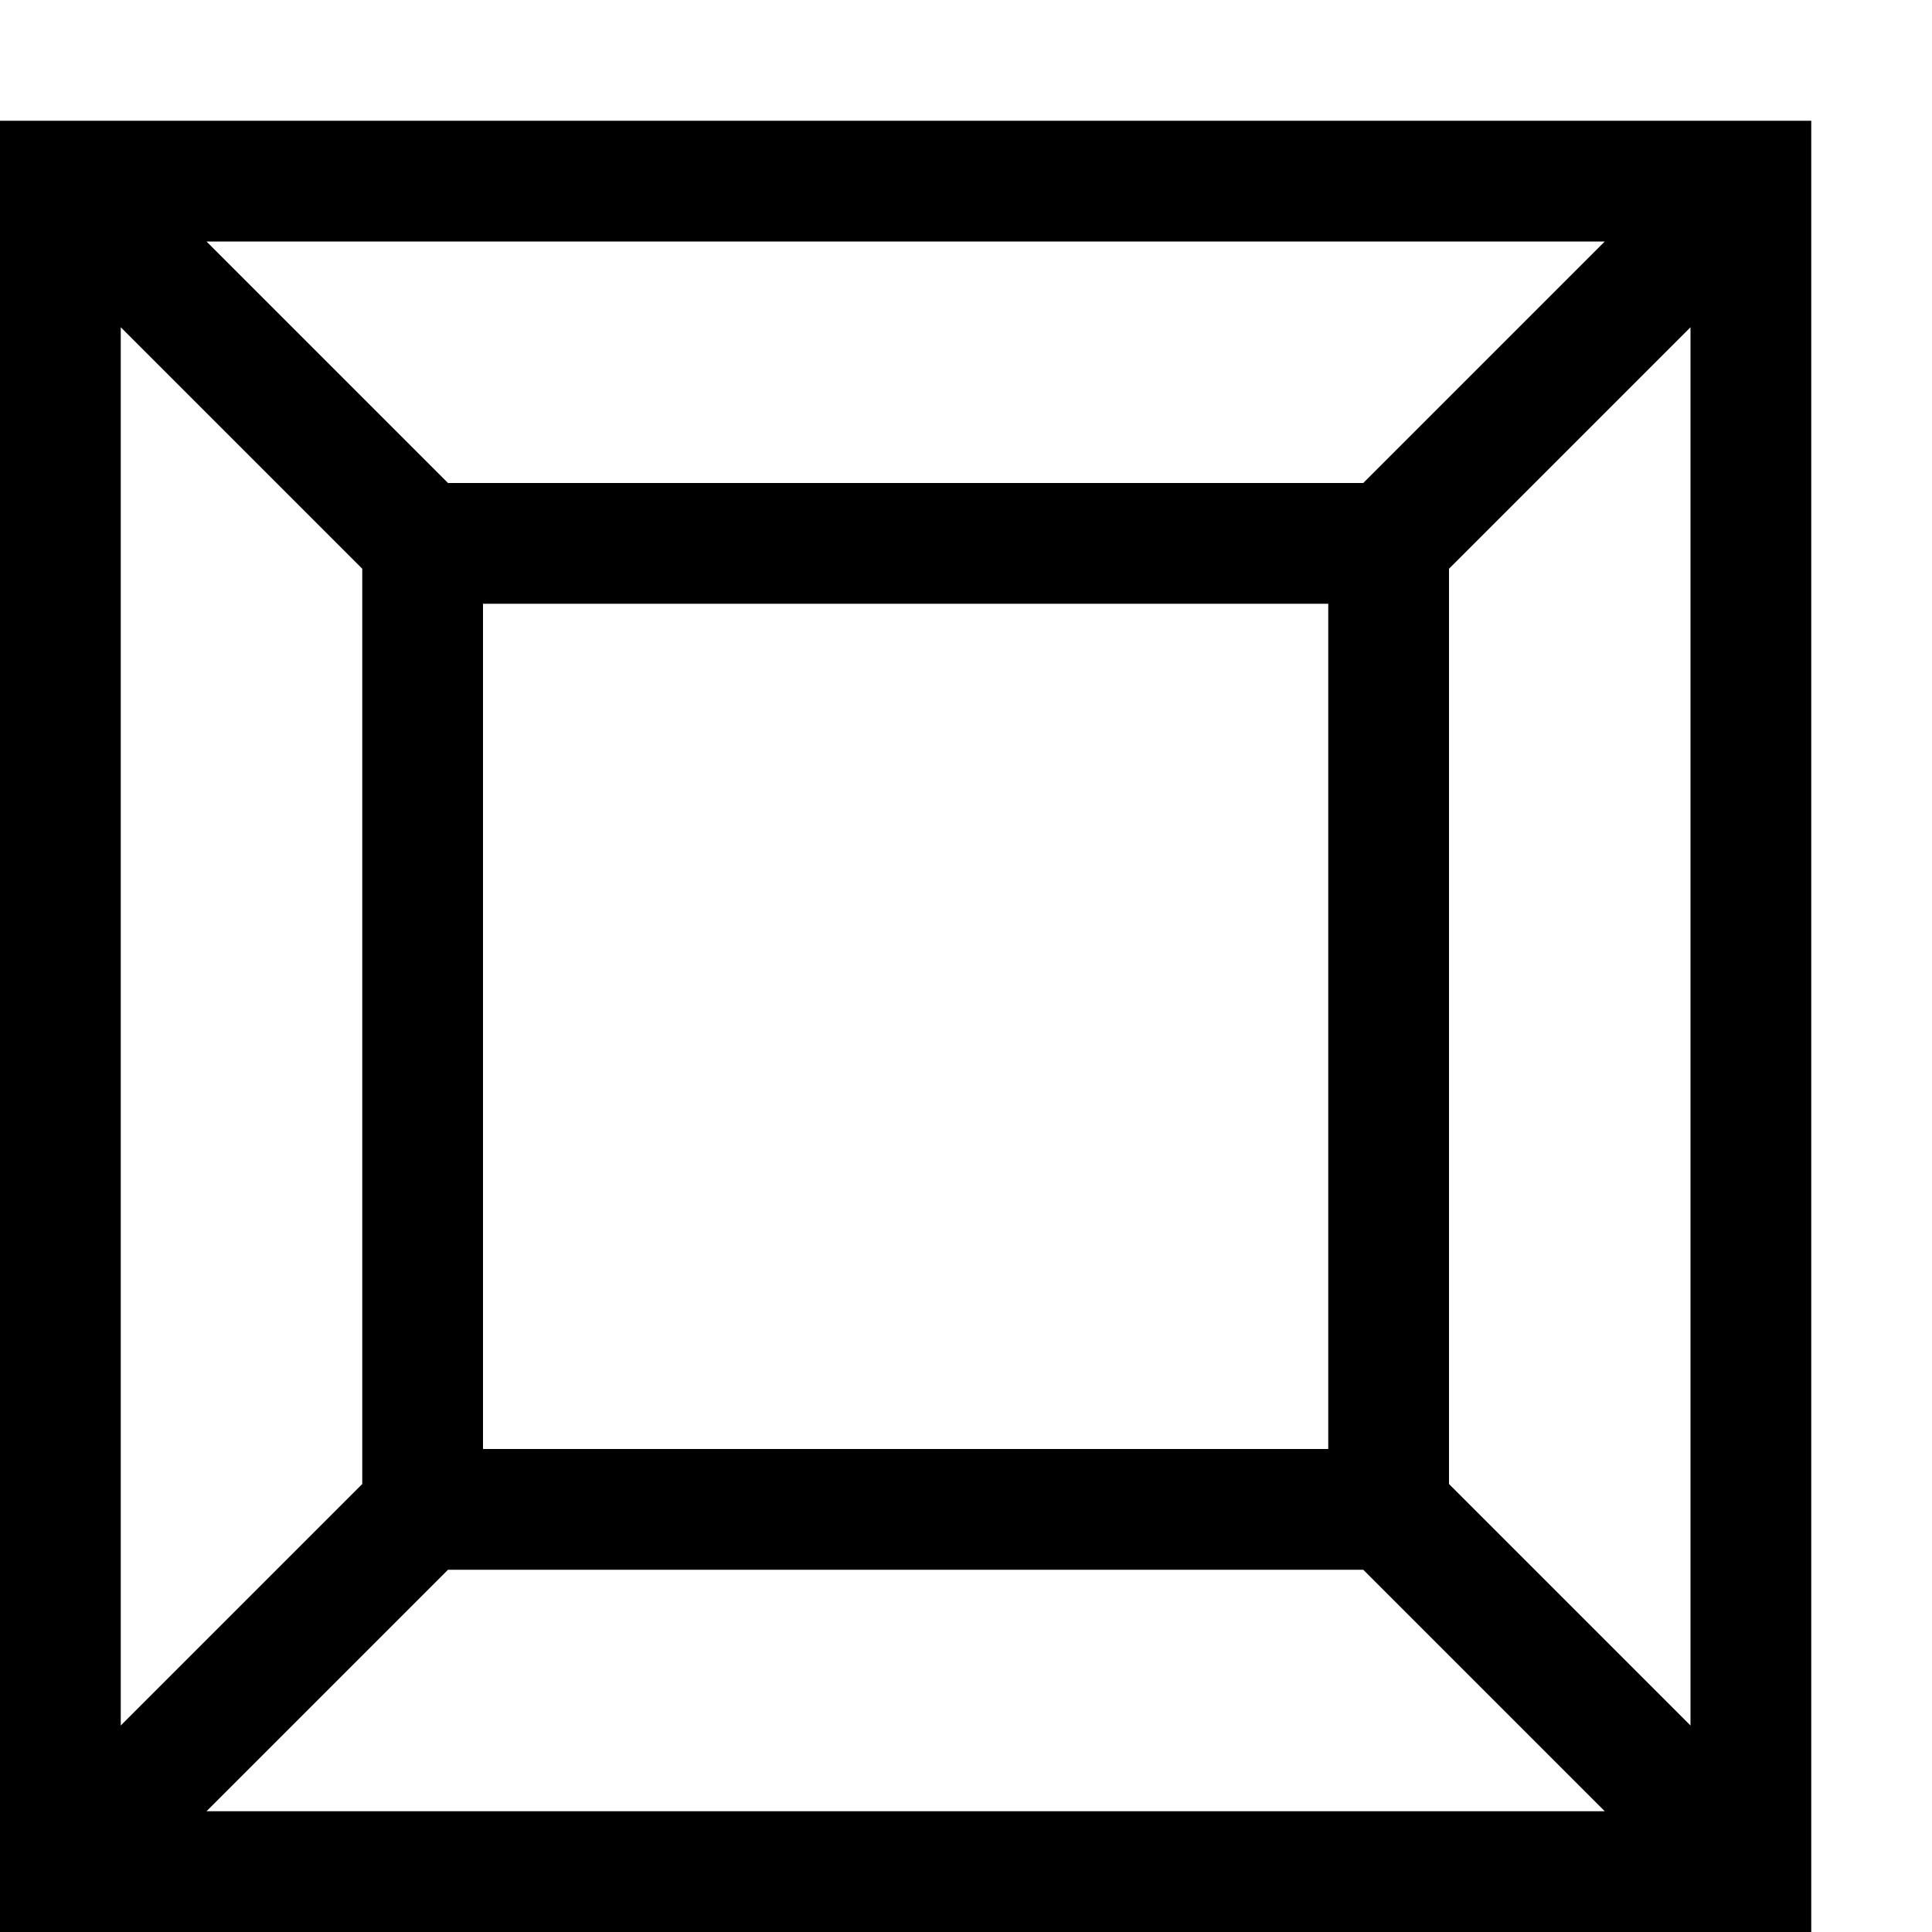 <?xml version="1.0" encoding="utf-8"?>
<!-- Generator: Adobe Illustrator 16.0.0, SVG Export Plug-In . SVG Version: 6.00 Build 0)  -->
<!DOCTYPE svg PUBLIC "-//W3C//DTD SVG 1.1//EN" "http://www.w3.org/Graphics/SVG/1.1/DTD/svg11.dtd">
<svg version="1.1" id="Capa_1" xmlns="http://www.w3.org/2000/svg" xmlns:xlink="http://www.w3.org/1999/xlink" x="0px" y="0px"
	 width="32px" height="32px" viewBox="0 0 32 32" enable-background="new 0 0 32 32" xml:space="preserve">
<path d="M0,2v30h30V2H0z M26.58,4l-4,4H7.42l-4-4H26.58z M22,10v14H8V10H22z M2,5.42l4,4v15.16l-4,4V5.42z M3.42,30l4-4h15.16l4,4
	H3.42z M28,28.58l-4-4V9.42l4-4V28.58z"/>
</svg>
